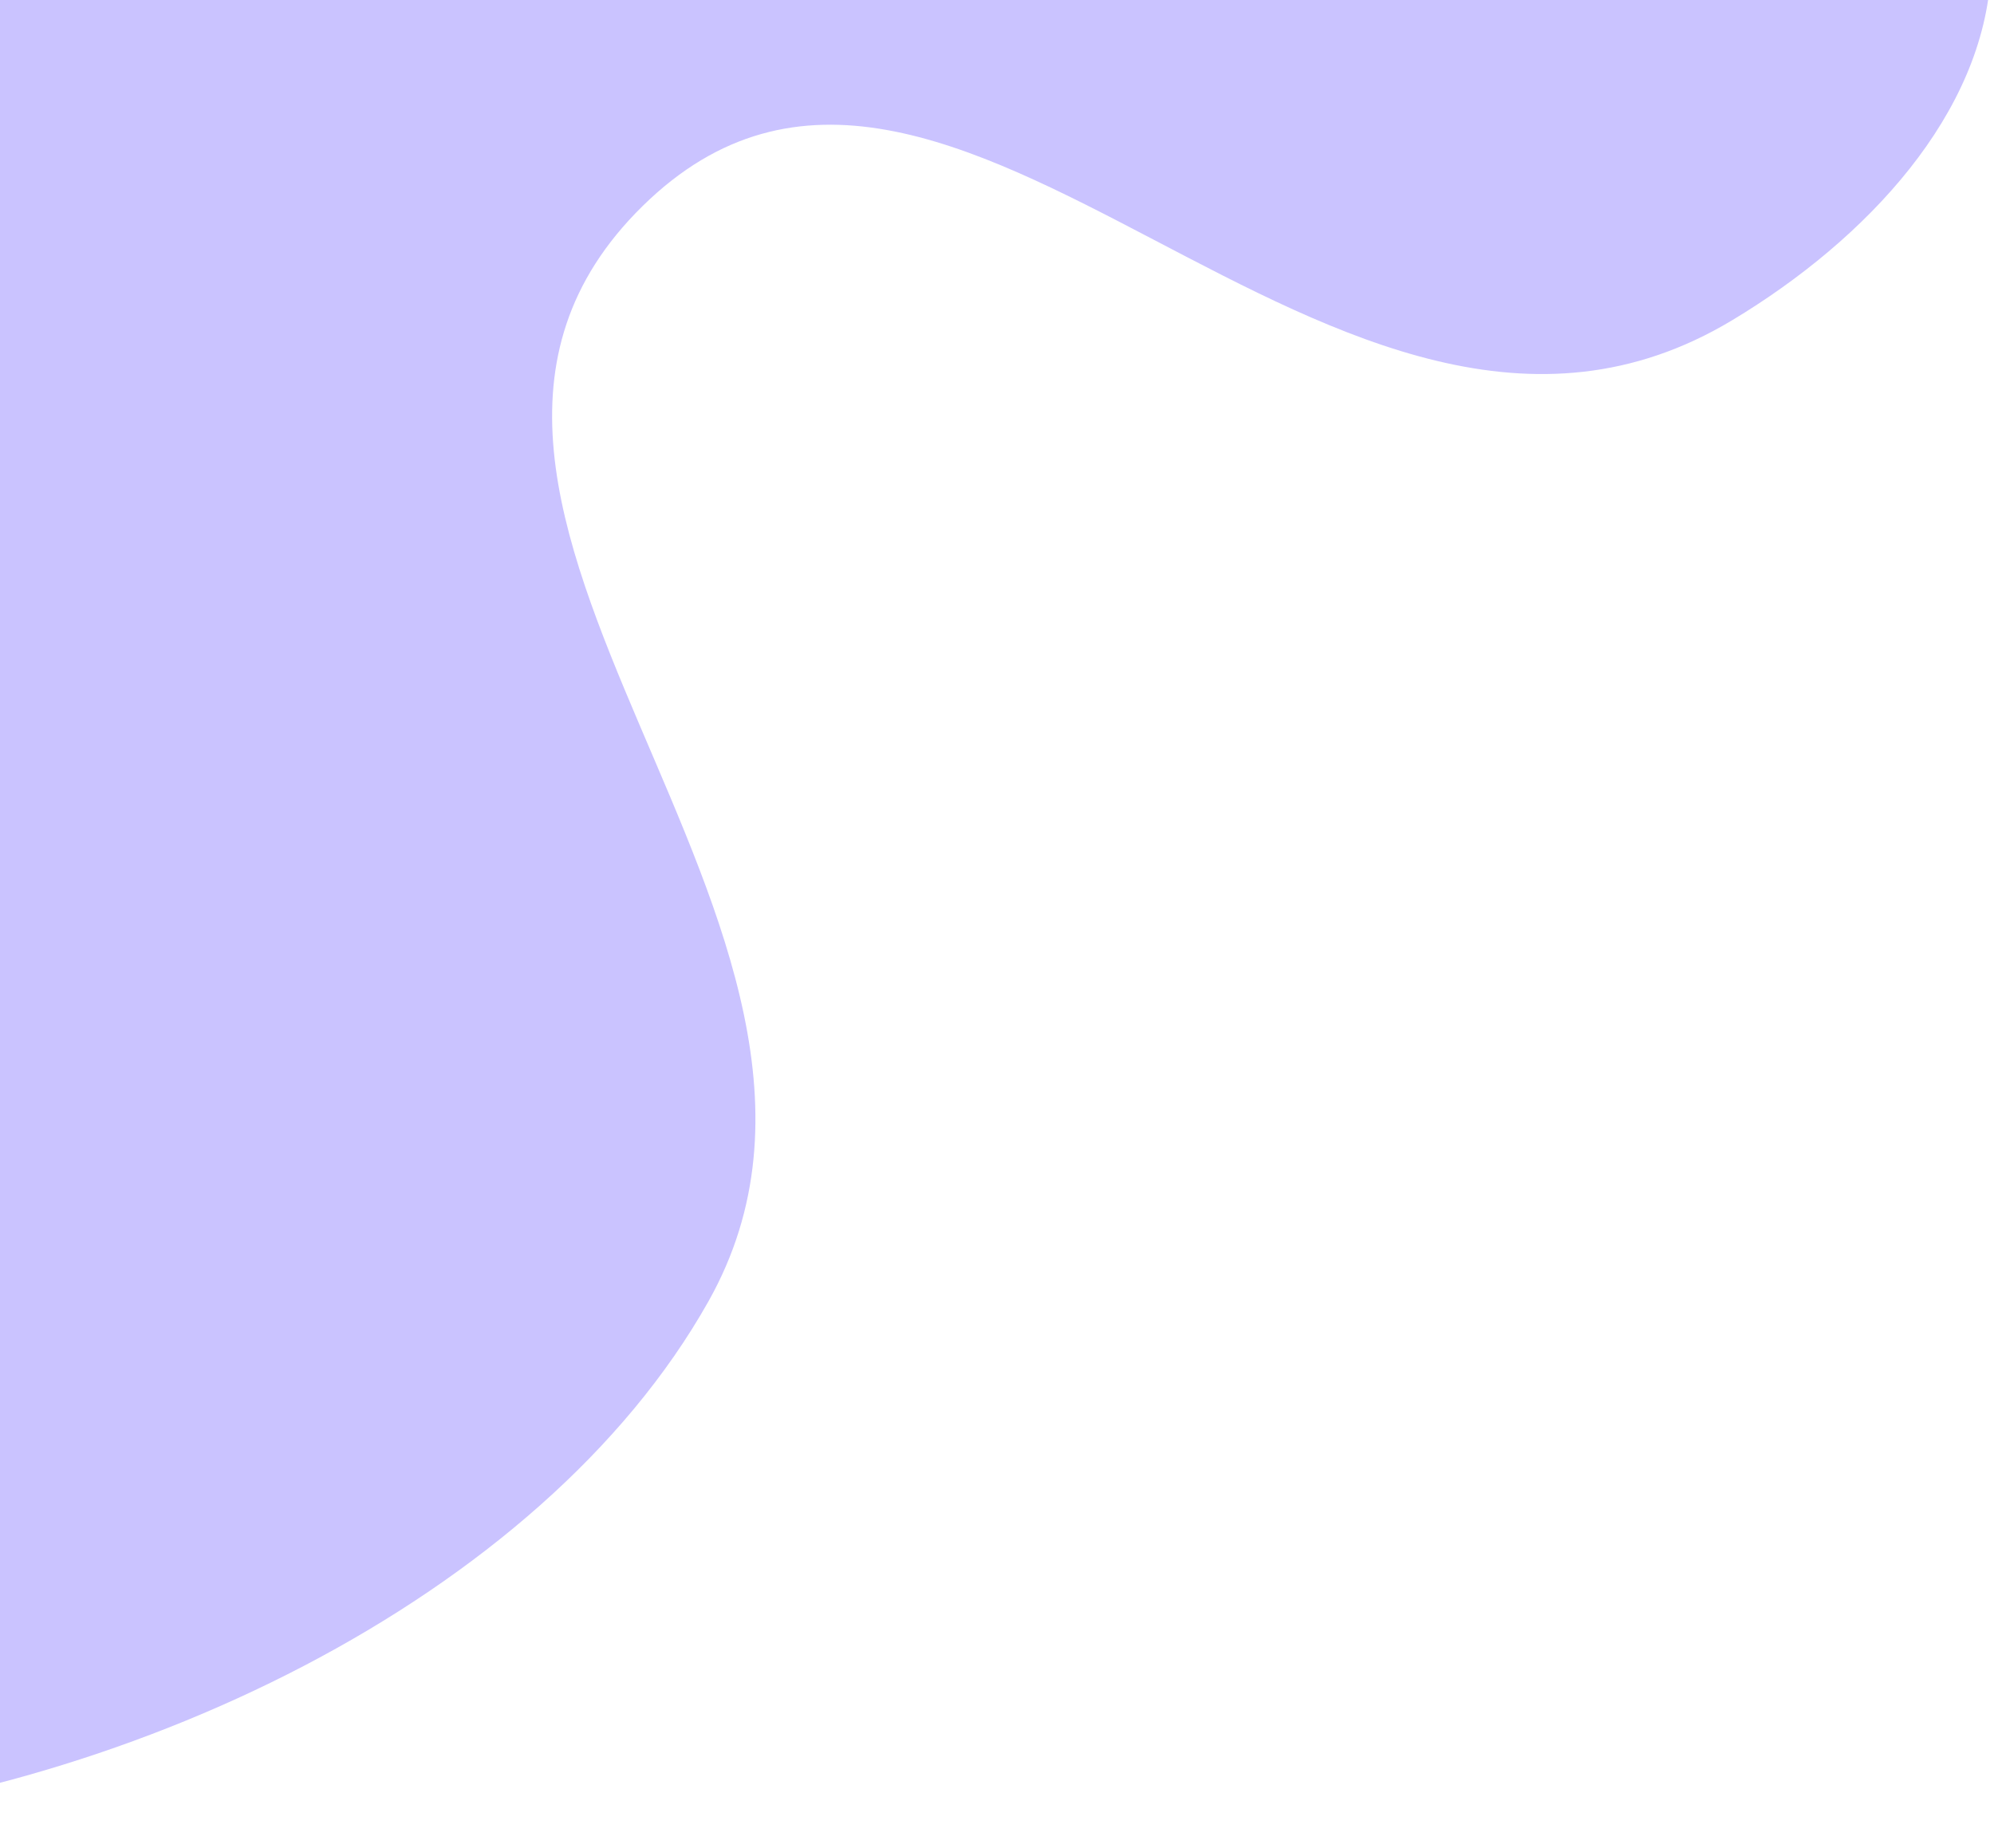 <svg width="82" height="76" viewBox="0 0 82 76" fill="none" xmlns="http://www.w3.org/2000/svg">
<path d="M71.231 13.171C82.375 6.472 90.326 -7.447 65.652 -19.334C40.978 -31.221 -41.381 -48.386 -44.226 -47.926C-47.07 -47.466 -43.934 19.687 -42.011 53.206C-40.088 86.725 15.368 78.018 29.137 53.512C37.768 38.152 13.893 20.792 26.423 8.477C39.088 -3.97 54.841 23.023 71.231 13.171Z" fill="#CAC3FF"/>
</svg>
